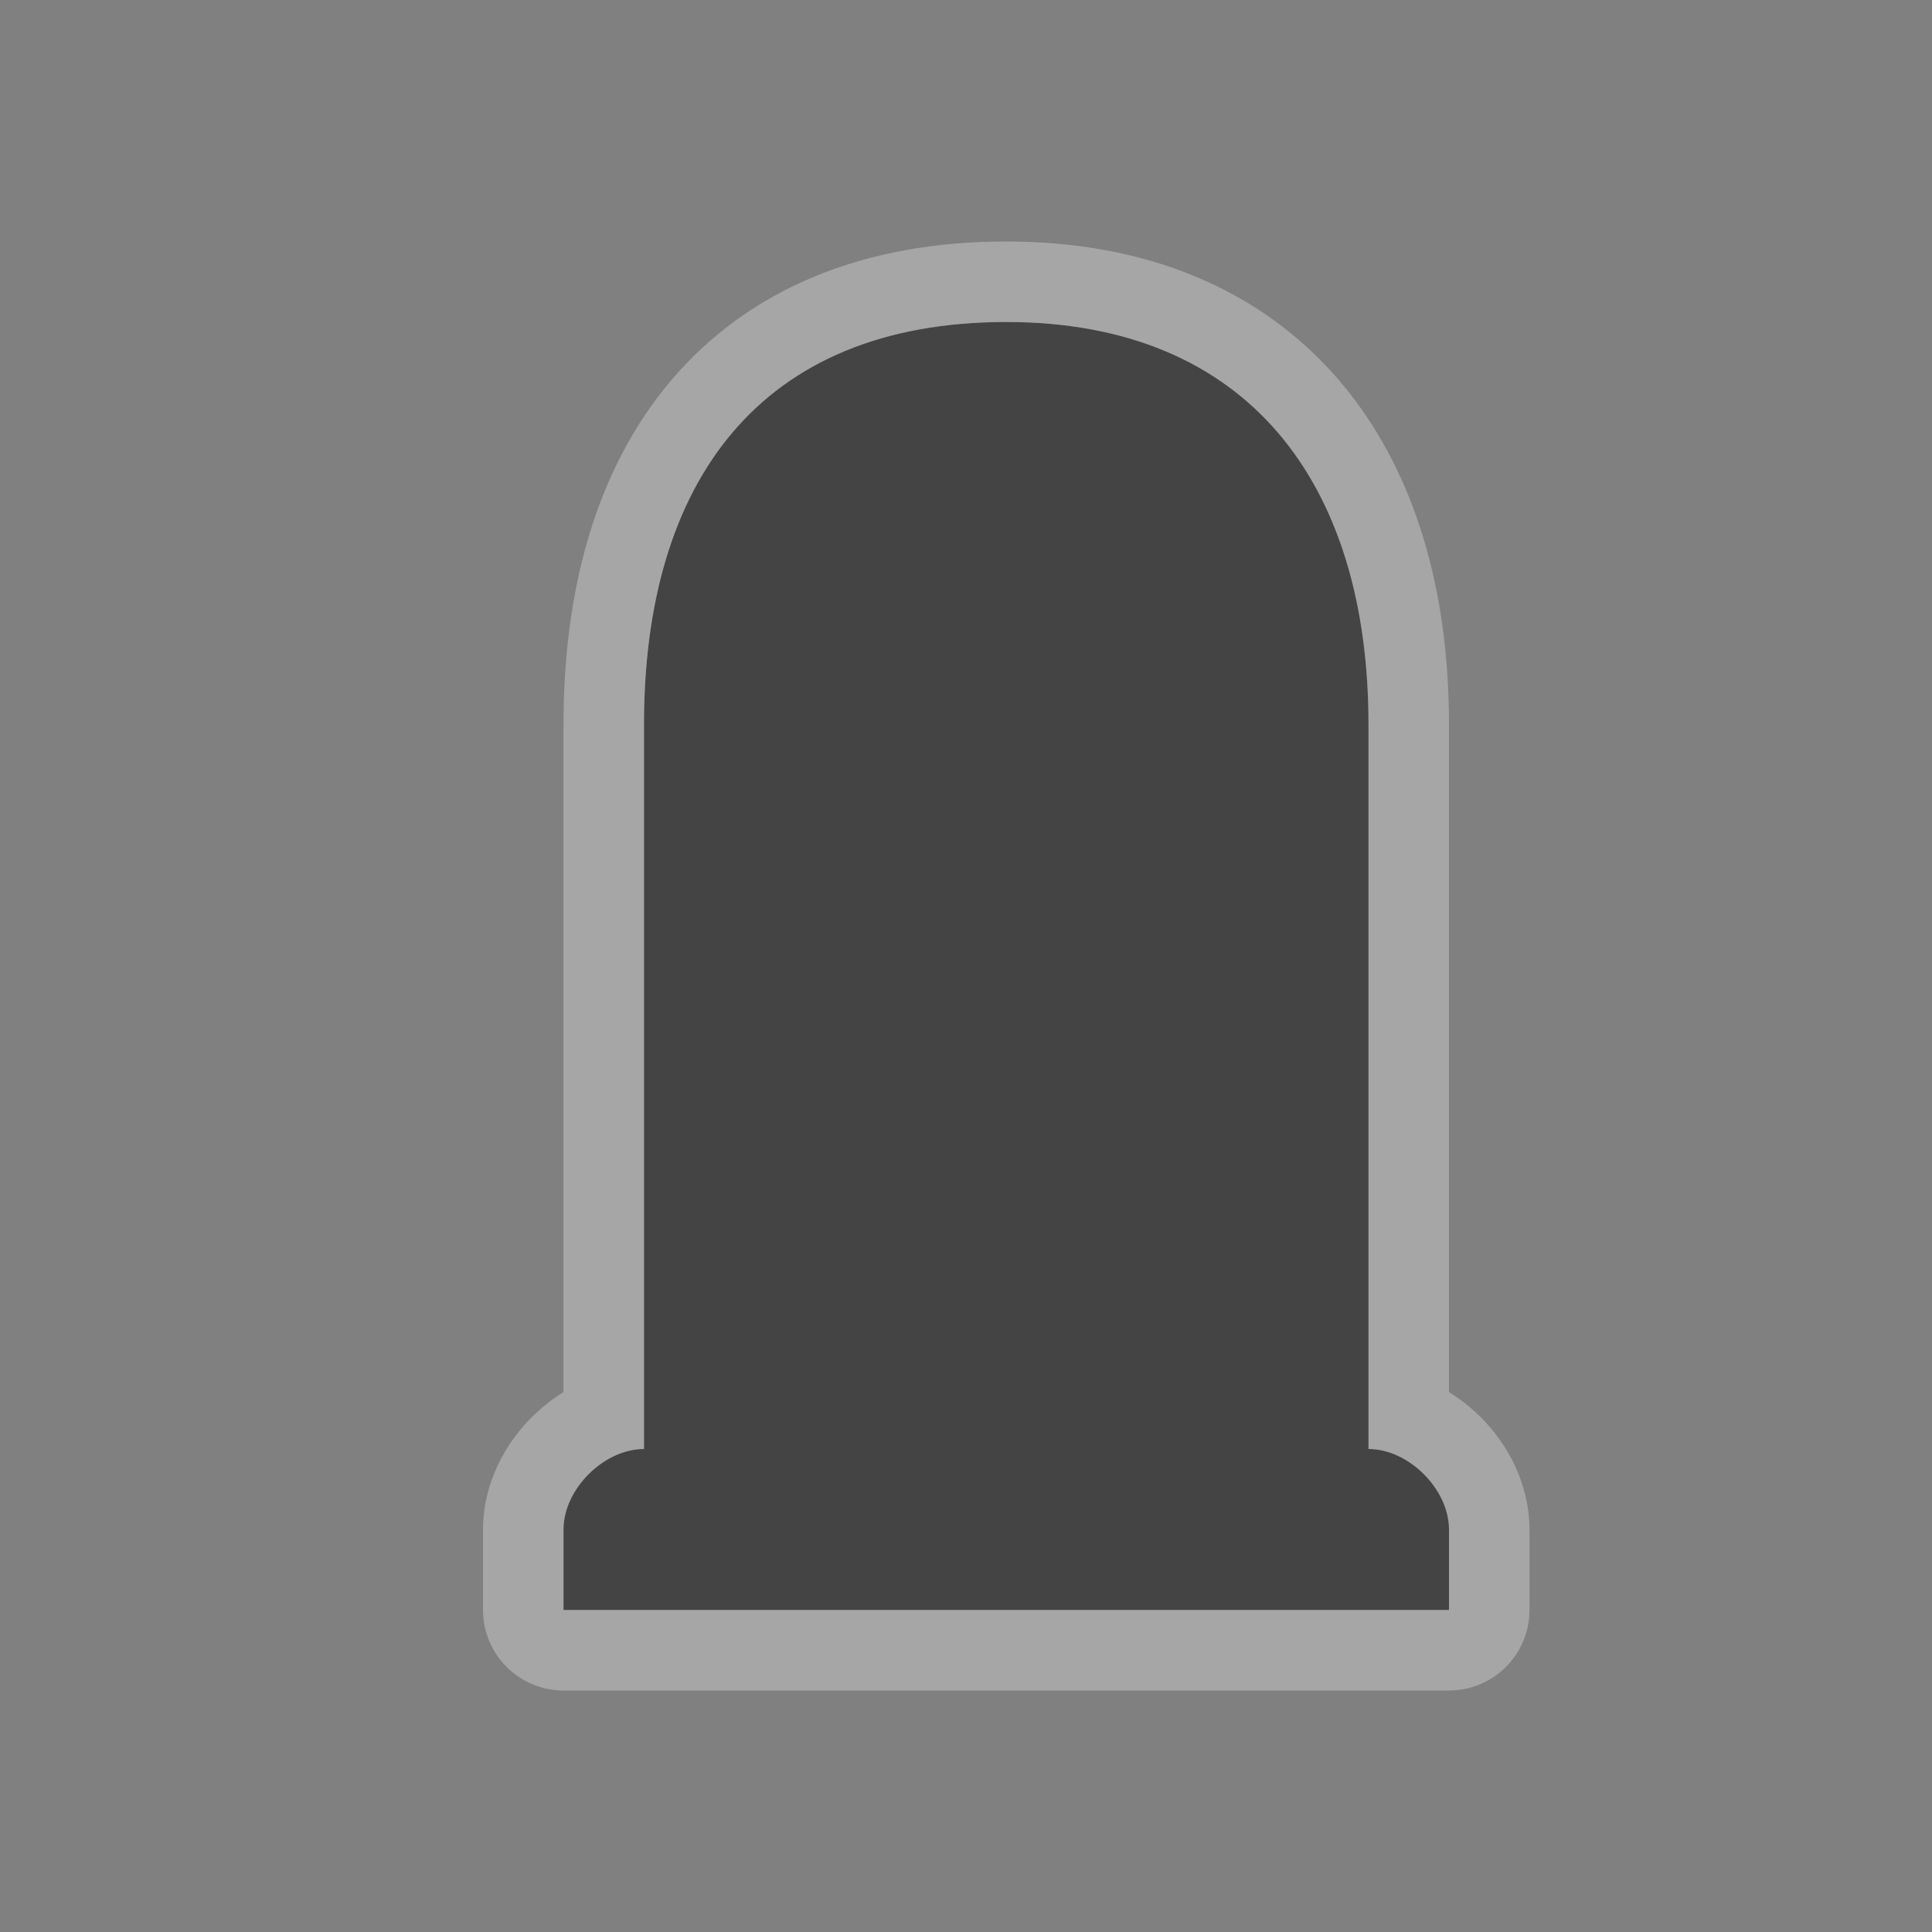 <svg xmlns="http://www.w3.org/2000/svg" width="24" height="24"><rect width="100%" height="100%" fill="#808080" stroke="none"/><g style="display:inline"><path d="M18.5 1126.362c-3.074 0-4.5 2-4.5 5v9c-.5 0-1 .5-1 1v1h11v-1c0-.5-.5-1-1-1v-9c0-3-1.5-5-4.5-5z" style="opacity:.3;color:#000;fill:#fff;fill-opacity:1;fill-rule:nonzero;stroke:#fff;stroke-width:2;stroke-linecap:butt;stroke-linejoin:round;stroke-miterlimit:4;stroke-opacity:1;stroke-dasharray:none;stroke-dashoffset:0;marker:none;visibility:visible;display:inline;overflow:visible;enable-background:accumulate" transform="translate(-6 -1122.362)"/><path d="M18.5 1126.362c-3.074 0-4.5 2-4.5 5v9c-.5 0-1 .5-1 1v1h11v-1c0-.5-.5-1-1-1v-9c0-3-1.5-5-4.5-5z" style="color:#000;fill:#444;fill-opacity:1;stroke:none;stroke-width:2;marker:none;visibility:visible;display:inline;overflow:visible;enable-background:accumulate" transform="translate(-6 -1122.362)"/></g></svg>